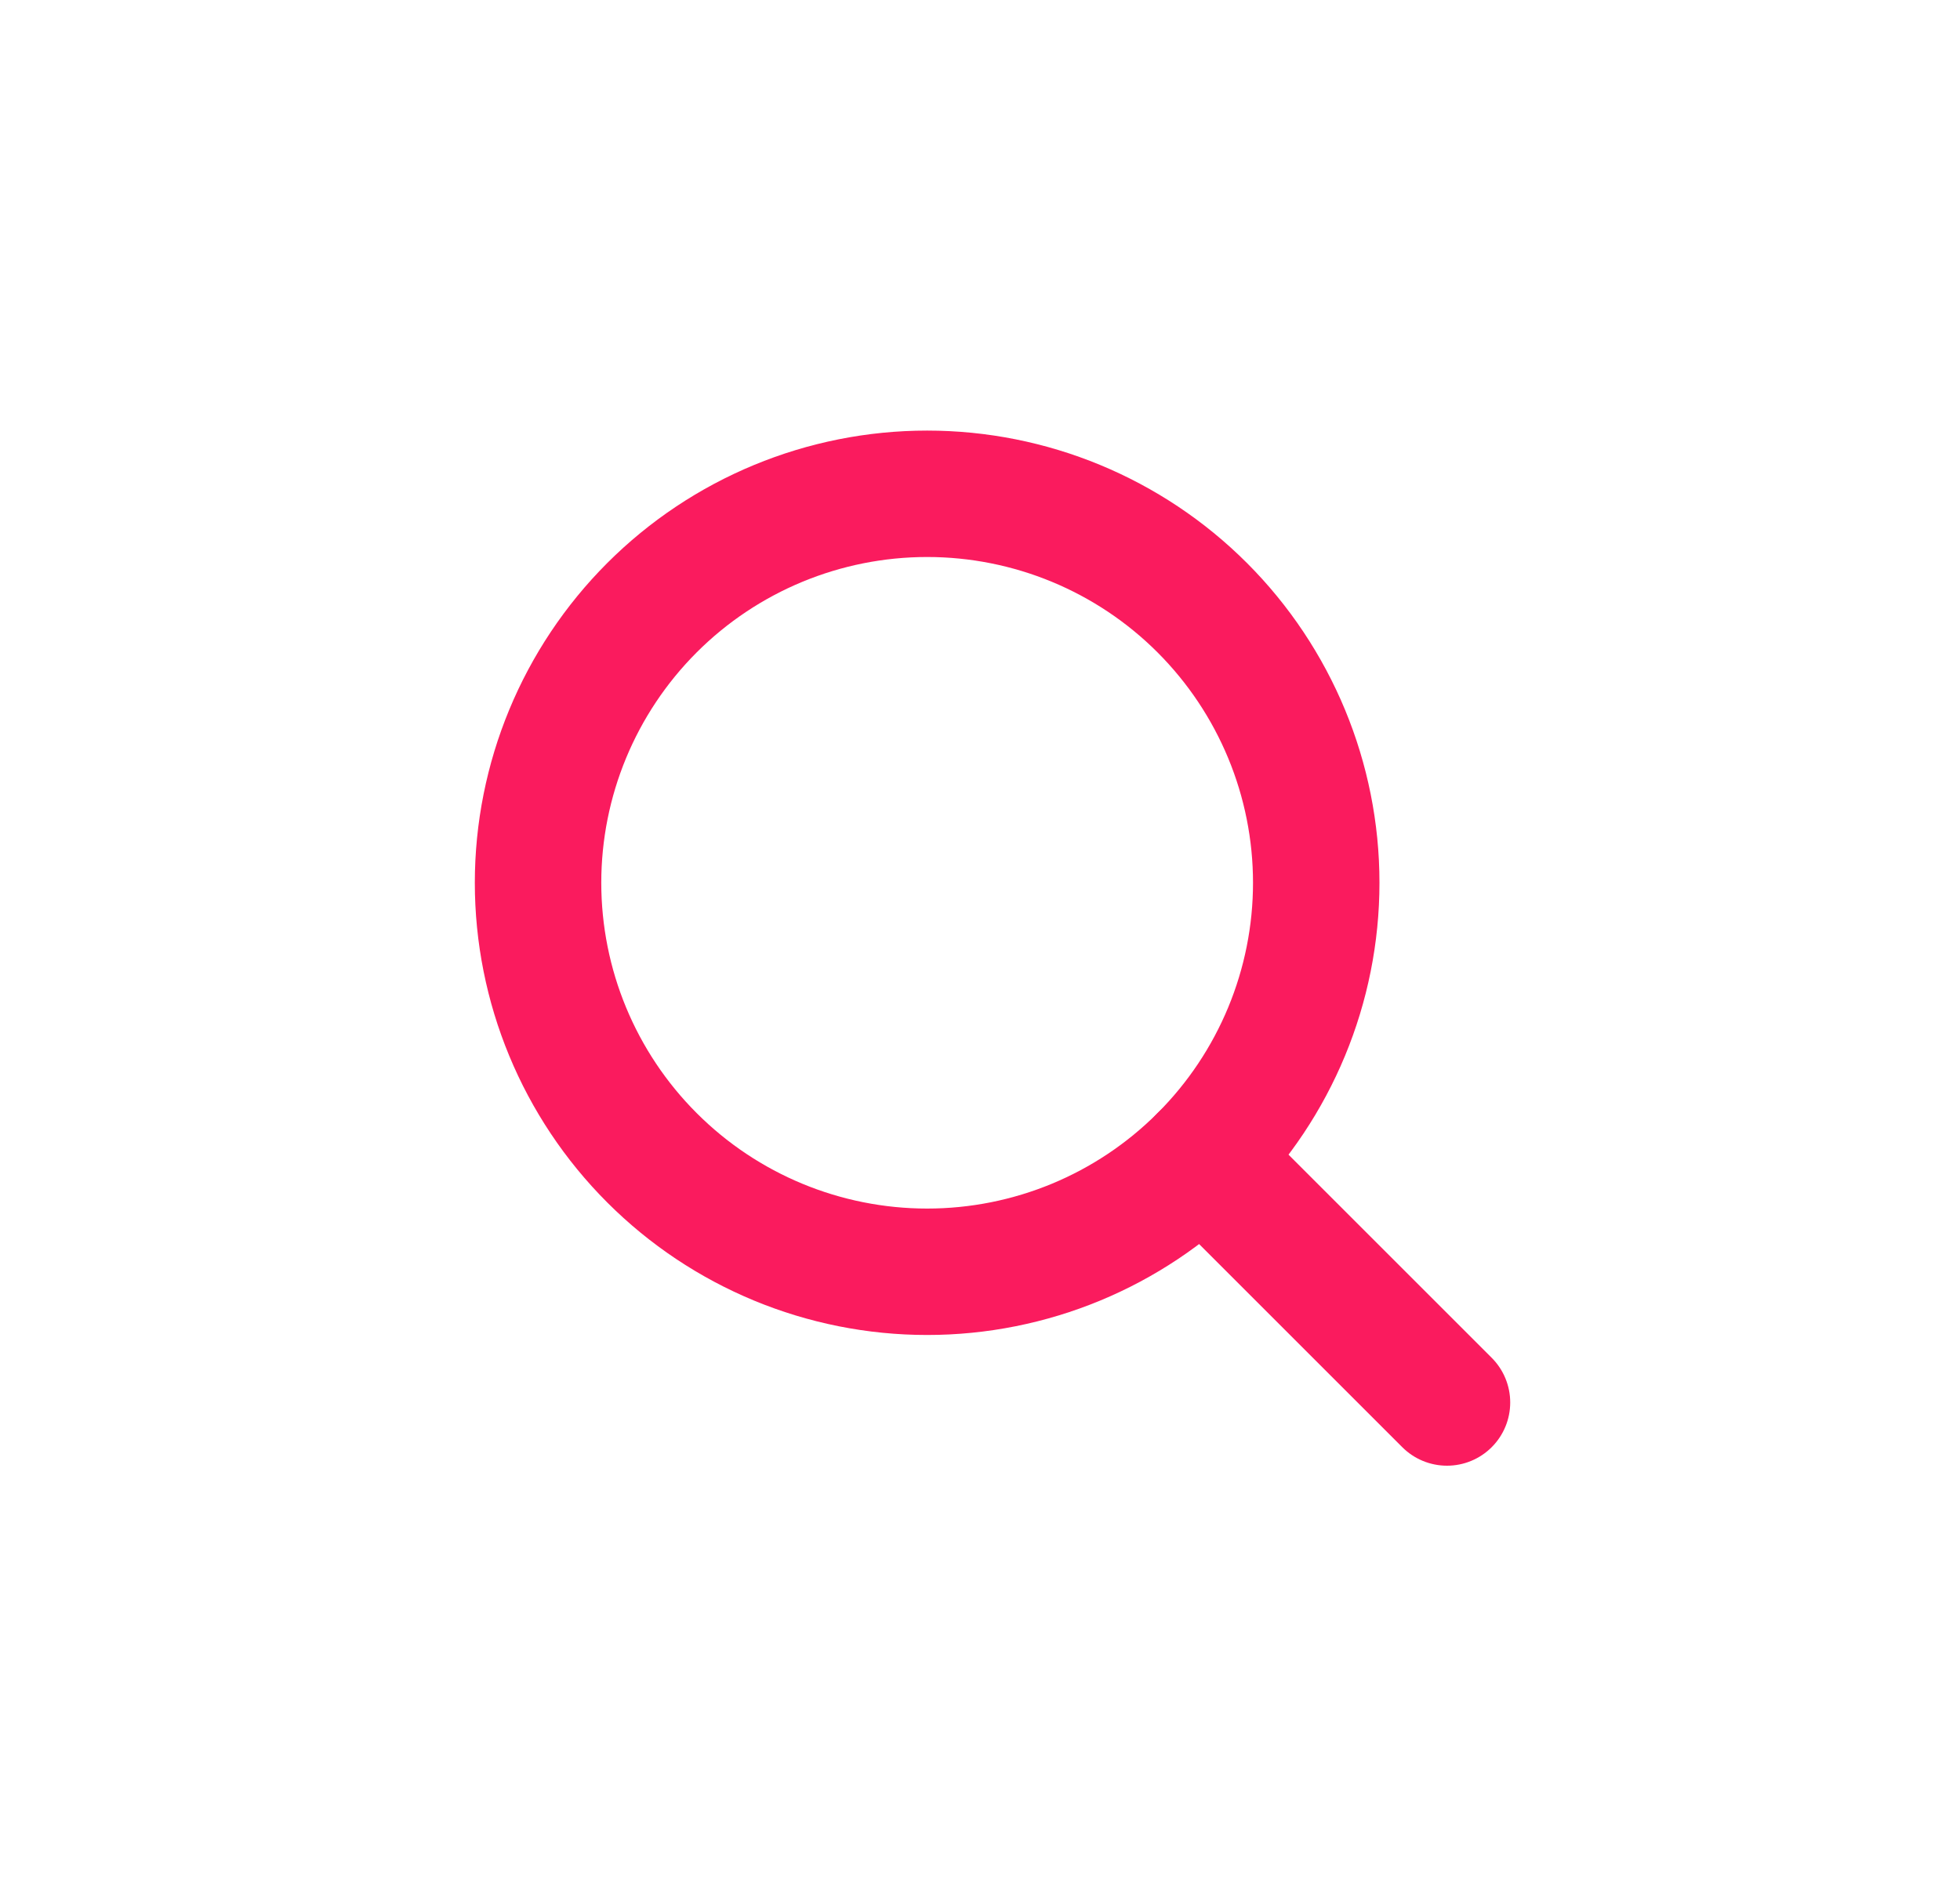 <svg width="31" height="30" viewBox="0 0 31 30" fill="none" xmlns="http://www.w3.org/2000/svg">
<path d="M8.51 13.966C8.51 15.598 9.158 17.163 10.312 18.317C11.466 19.472 13.032 20.12 14.664 20.12C16.296 20.12 17.861 19.472 19.015 18.317C20.169 17.163 20.818 15.598 20.818 13.966C20.818 12.334 20.169 10.769 19.015 9.614C17.861 8.46 16.296 7.812 14.664 7.812C13.032 7.812 11.466 8.46 10.312 9.614C9.158 10.769 8.51 12.334 8.51 13.966Z" stroke="#FA1B5E" stroke-width="2" stroke-linecap="round" stroke-linejoin="round"/>
<path d="M19.015 18.317L22.886 22.188" stroke="#FA1B5E" stroke-width="2" stroke-linecap="round" stroke-linejoin="round"/>
</svg>
